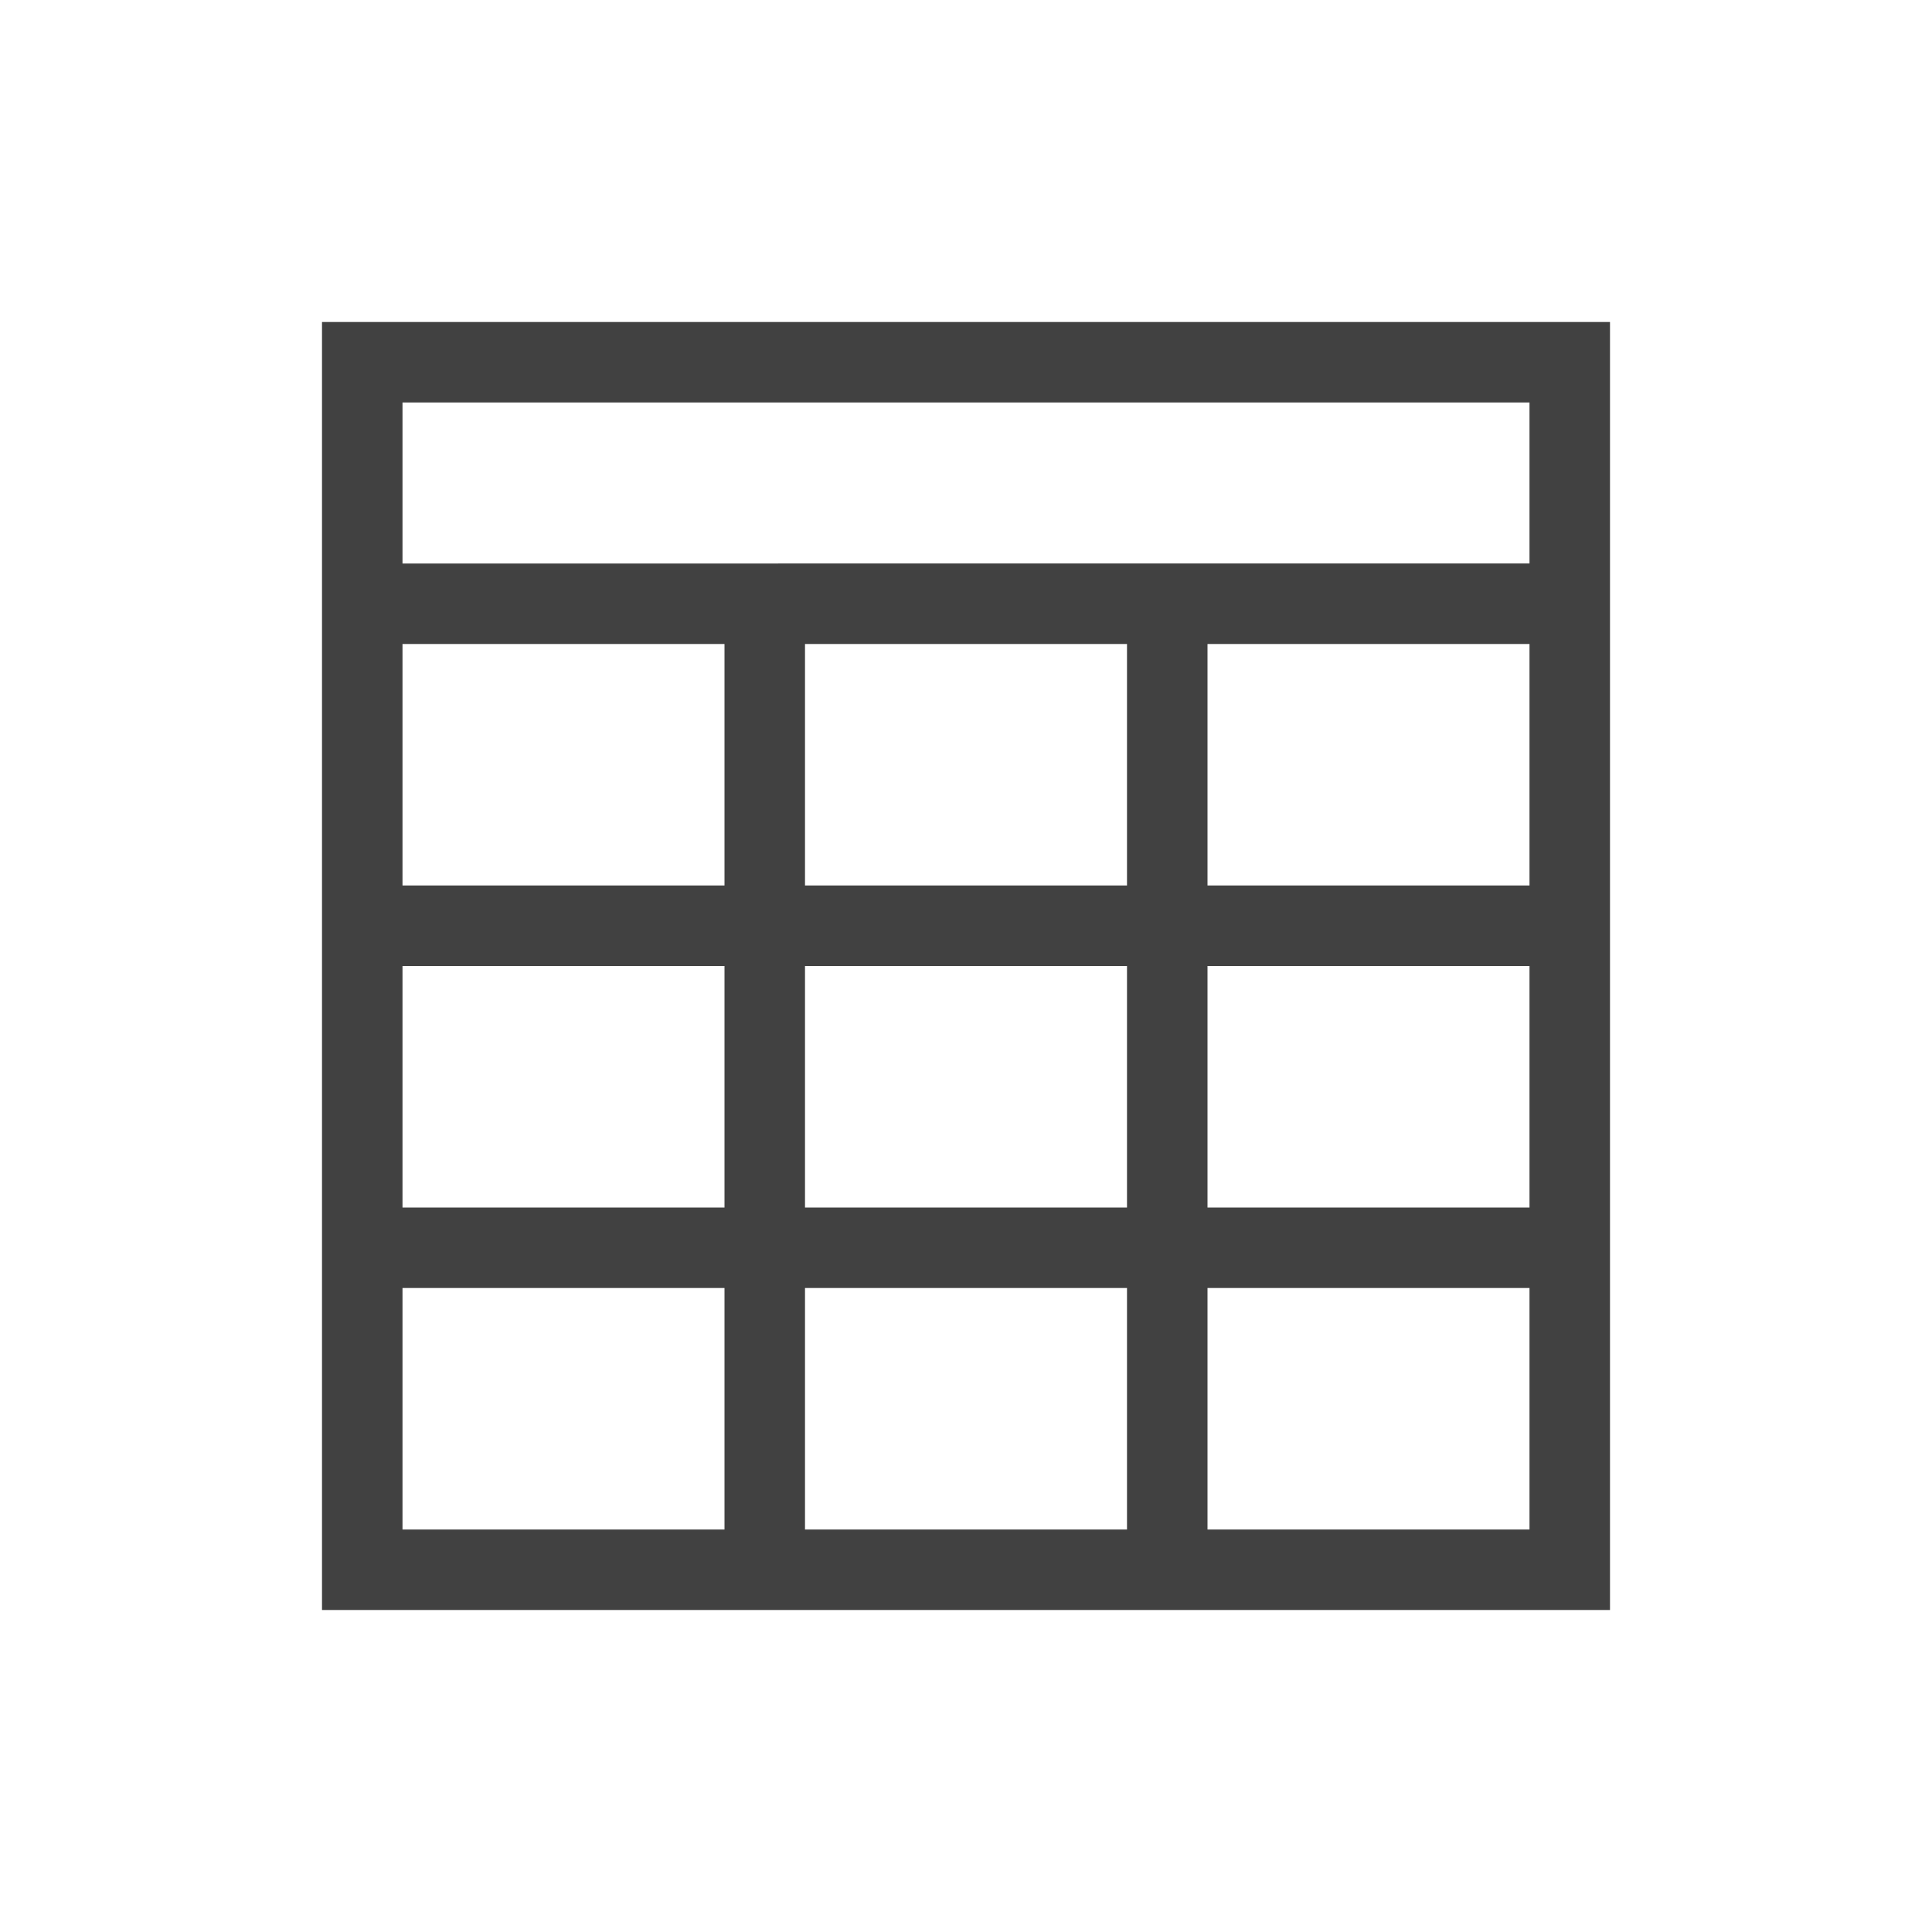 <svg xmlns="http://www.w3.org/2000/svg" width="48" height="48" viewBox="0 0 48 48">
  <g id="Table.M" transform="translate(-713 -1273)">
    <rect id="Rectangle_2086" data-name="Rectangle 2086" width="48" height="48" transform="translate(713 1273)" fill="none"/>
    <path id="Path_3110" data-name="Path 3110" d="M8,8V40H40V8Zm2,16h8v6H10Zm10,0h8v6H20Zm0-2V16h8v6Zm-2,0H10V16h8ZM10,38V32h8v6Zm10,0V32h8v6Zm18,0H30V32h8Zm0-8H30V24h8Zm0-8H30V16h8Zm0-8H10V10H38Z" transform="translate(713 1273)" fill="#414141"/>
  </g>
</svg>
